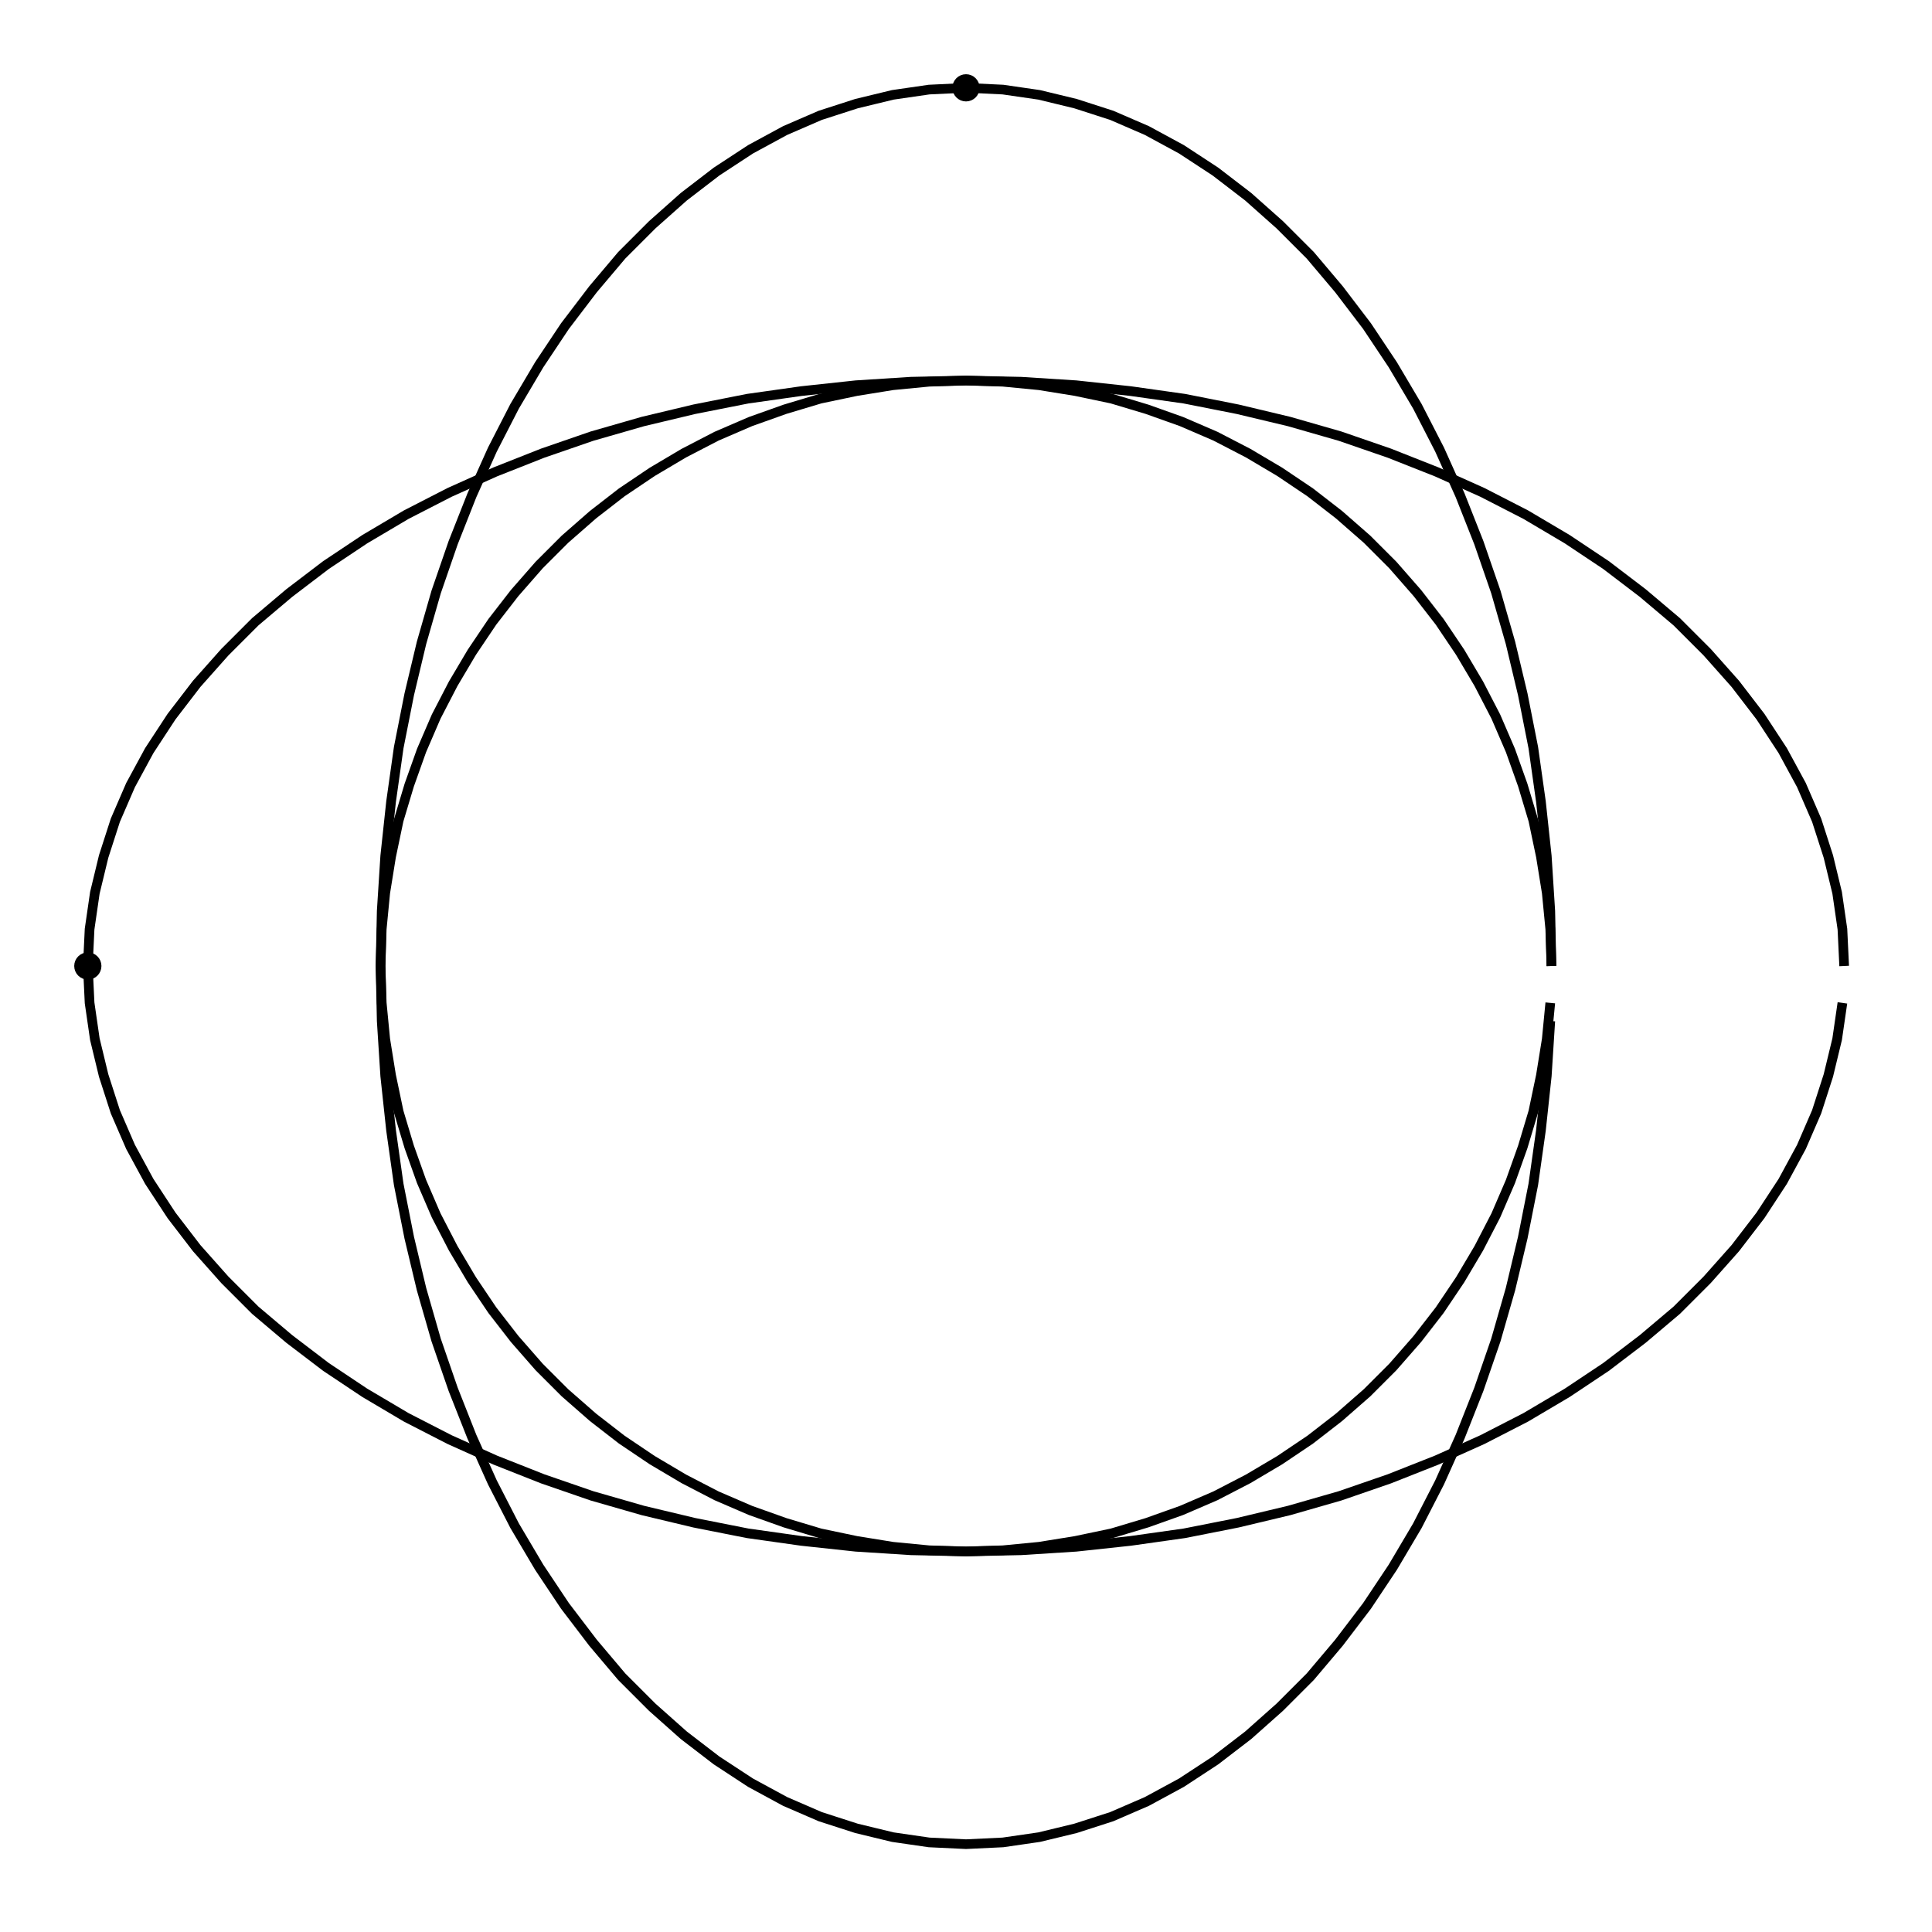 <svg xmlns="http://www.w3.org/2000/svg" width="100.0" height="100.0" viewBox="-55.000 -55.000 110.000 110.000">
<g fill="none" stroke="black" stroke-width="0.015%" transform="translate(0, 0) scale(33.333, -33.333)">
<circle cx="-1.500" cy="0.000" r="0.015" />
<circle cx="0.000" cy="1.500" r="0.015" />
<polyline points="1.000,0.000 0.998,0.063 0.992,0.125 0.982,0.187 0.969,0.249 0.951,0.309 0.930,0.368 0.905,0.426 0.876,0.482 0.844,0.536 0.809,0.588 0.771,0.637 0.729,0.685 0.685,0.729 0.637,0.771 0.588,0.809 0.536,0.844 0.482,0.876 0.426,0.905 0.368,0.930 0.309,0.951 0.249,0.969 0.187,0.982 0.125,0.992 0.063,0.998 -0.000,1.000 -0.063,0.998 -0.125,0.992 -0.187,0.982 -0.249,0.969 -0.309,0.951 -0.368,0.930 -0.426,0.905 -0.482,0.876 -0.536,0.844 -0.588,0.809 -0.637,0.771 -0.685,0.729 -0.729,0.685 -0.771,0.637 -0.809,0.588 -0.844,0.536 -0.876,0.482 -0.905,0.426 -0.930,0.368 -0.951,0.309 -0.969,0.249 -0.982,0.187 -0.992,0.125 -0.998,0.063 -1.000,-0.000 -0.998,-0.063 -0.992,-0.125 -0.982,-0.187 -0.969,-0.249 -0.951,-0.309 -0.930,-0.368 -0.905,-0.426 -0.876,-0.482 -0.844,-0.536 -0.809,-0.588 -0.771,-0.637 -0.729,-0.685 -0.685,-0.729 -0.637,-0.771 -0.588,-0.809 -0.536,-0.844 -0.482,-0.876 -0.426,-0.905 -0.368,-0.930 -0.309,-0.951 -0.249,-0.969 -0.187,-0.982 -0.125,-0.992 -0.063,-0.998 -0.000,-1.000 0.063,-0.998 0.125,-0.992 0.187,-0.982 0.249,-0.969 0.309,-0.951 0.368,-0.930 0.426,-0.905 0.482,-0.876 0.536,-0.844 0.588,-0.809 0.637,-0.771 0.685,-0.729 0.729,-0.685 0.771,-0.637 0.809,-0.588 0.844,-0.536 0.876,-0.482 0.905,-0.426 0.930,-0.368 0.951,-0.309 0.969,-0.249 0.982,-0.187 0.992,-0.125 0.998,-0.063" />
<polyline points="1.000,0.000 0.998,0.094 0.992,0.188 0.982,0.281 0.969,0.373 0.951,0.464 0.930,0.552 0.905,0.639 0.876,0.723 0.844,0.804 0.809,0.882 0.771,0.956 0.729,1.027 0.685,1.093 0.637,1.156 0.588,1.214 0.536,1.266 0.482,1.314 0.426,1.357 0.368,1.395 0.309,1.427 0.249,1.453 0.187,1.473 0.125,1.488 0.063,1.497 -0.000,1.500 -0.063,1.497 -0.125,1.488 -0.187,1.473 -0.249,1.453 -0.309,1.427 -0.368,1.395 -0.426,1.357 -0.482,1.314 -0.536,1.266 -0.588,1.214 -0.637,1.156 -0.685,1.093 -0.729,1.027 -0.771,0.956 -0.809,0.882 -0.844,0.804 -0.876,0.723 -0.905,0.639 -0.930,0.552 -0.951,0.464 -0.969,0.373 -0.982,0.281 -0.992,0.188 -0.998,0.094 -1.000,-0.000 -0.998,-0.094 -0.992,-0.188 -0.982,-0.281 -0.969,-0.373 -0.951,-0.464 -0.930,-0.552 -0.905,-0.639 -0.876,-0.723 -0.844,-0.804 -0.809,-0.882 -0.771,-0.956 -0.729,-1.027 -0.685,-1.093 -0.637,-1.156 -0.588,-1.214 -0.536,-1.266 -0.482,-1.314 -0.426,-1.357 -0.368,-1.395 -0.309,-1.427 -0.249,-1.453 -0.187,-1.473 -0.125,-1.488 -0.063,-1.497 -0.000,-1.500 0.063,-1.497 0.125,-1.488 0.187,-1.473 0.249,-1.453 0.309,-1.427 0.368,-1.395 0.426,-1.357 0.482,-1.314 0.536,-1.266 0.588,-1.214 0.637,-1.156 0.685,-1.093 0.729,-1.027 0.771,-0.956 0.809,-0.882 0.844,-0.804 0.876,-0.723 0.905,-0.639 0.930,-0.552 0.951,-0.464 0.969,-0.373 0.982,-0.281 0.992,-0.188 0.998,-0.094" />
<polyline points="1.500,0.000 1.497,0.063 1.488,0.125 1.473,0.187 1.453,0.249 1.427,0.309 1.395,0.368 1.357,0.426 1.314,0.482 1.266,0.536 1.214,0.588 1.156,0.637 1.093,0.685 1.027,0.729 0.956,0.771 0.882,0.809 0.804,0.844 0.723,0.876 0.639,0.905 0.552,0.930 0.464,0.951 0.373,0.969 0.281,0.982 0.188,0.992 0.094,0.998 -0.000,1.000 -0.094,0.998 -0.188,0.992 -0.281,0.982 -0.373,0.969 -0.464,0.951 -0.552,0.930 -0.639,0.905 -0.723,0.876 -0.804,0.844 -0.882,0.809 -0.956,0.771 -1.027,0.729 -1.093,0.685 -1.156,0.637 -1.214,0.588 -1.266,0.536 -1.314,0.482 -1.357,0.426 -1.395,0.368 -1.427,0.309 -1.453,0.249 -1.473,0.187 -1.488,0.125 -1.497,0.063 -1.500,-0.000 -1.497,-0.063 -1.488,-0.125 -1.473,-0.187 -1.453,-0.249 -1.427,-0.309 -1.395,-0.368 -1.357,-0.426 -1.314,-0.482 -1.266,-0.536 -1.214,-0.588 -1.156,-0.637 -1.093,-0.685 -1.027,-0.729 -0.956,-0.771 -0.882,-0.809 -0.804,-0.844 -0.723,-0.876 -0.639,-0.905 -0.552,-0.930 -0.464,-0.951 -0.373,-0.969 -0.281,-0.982 -0.188,-0.992 -0.094,-0.998 -0.000,-1.000 0.094,-0.998 0.188,-0.992 0.281,-0.982 0.373,-0.969 0.464,-0.951 0.552,-0.930 0.639,-0.905 0.723,-0.876 0.804,-0.844 0.882,-0.809 0.956,-0.771 1.027,-0.729 1.093,-0.685 1.156,-0.637 1.214,-0.588 1.266,-0.536 1.314,-0.482 1.357,-0.426 1.395,-0.368 1.427,-0.309 1.453,-0.249 1.473,-0.187 1.488,-0.125 1.497,-0.063" />
</g>
</svg>